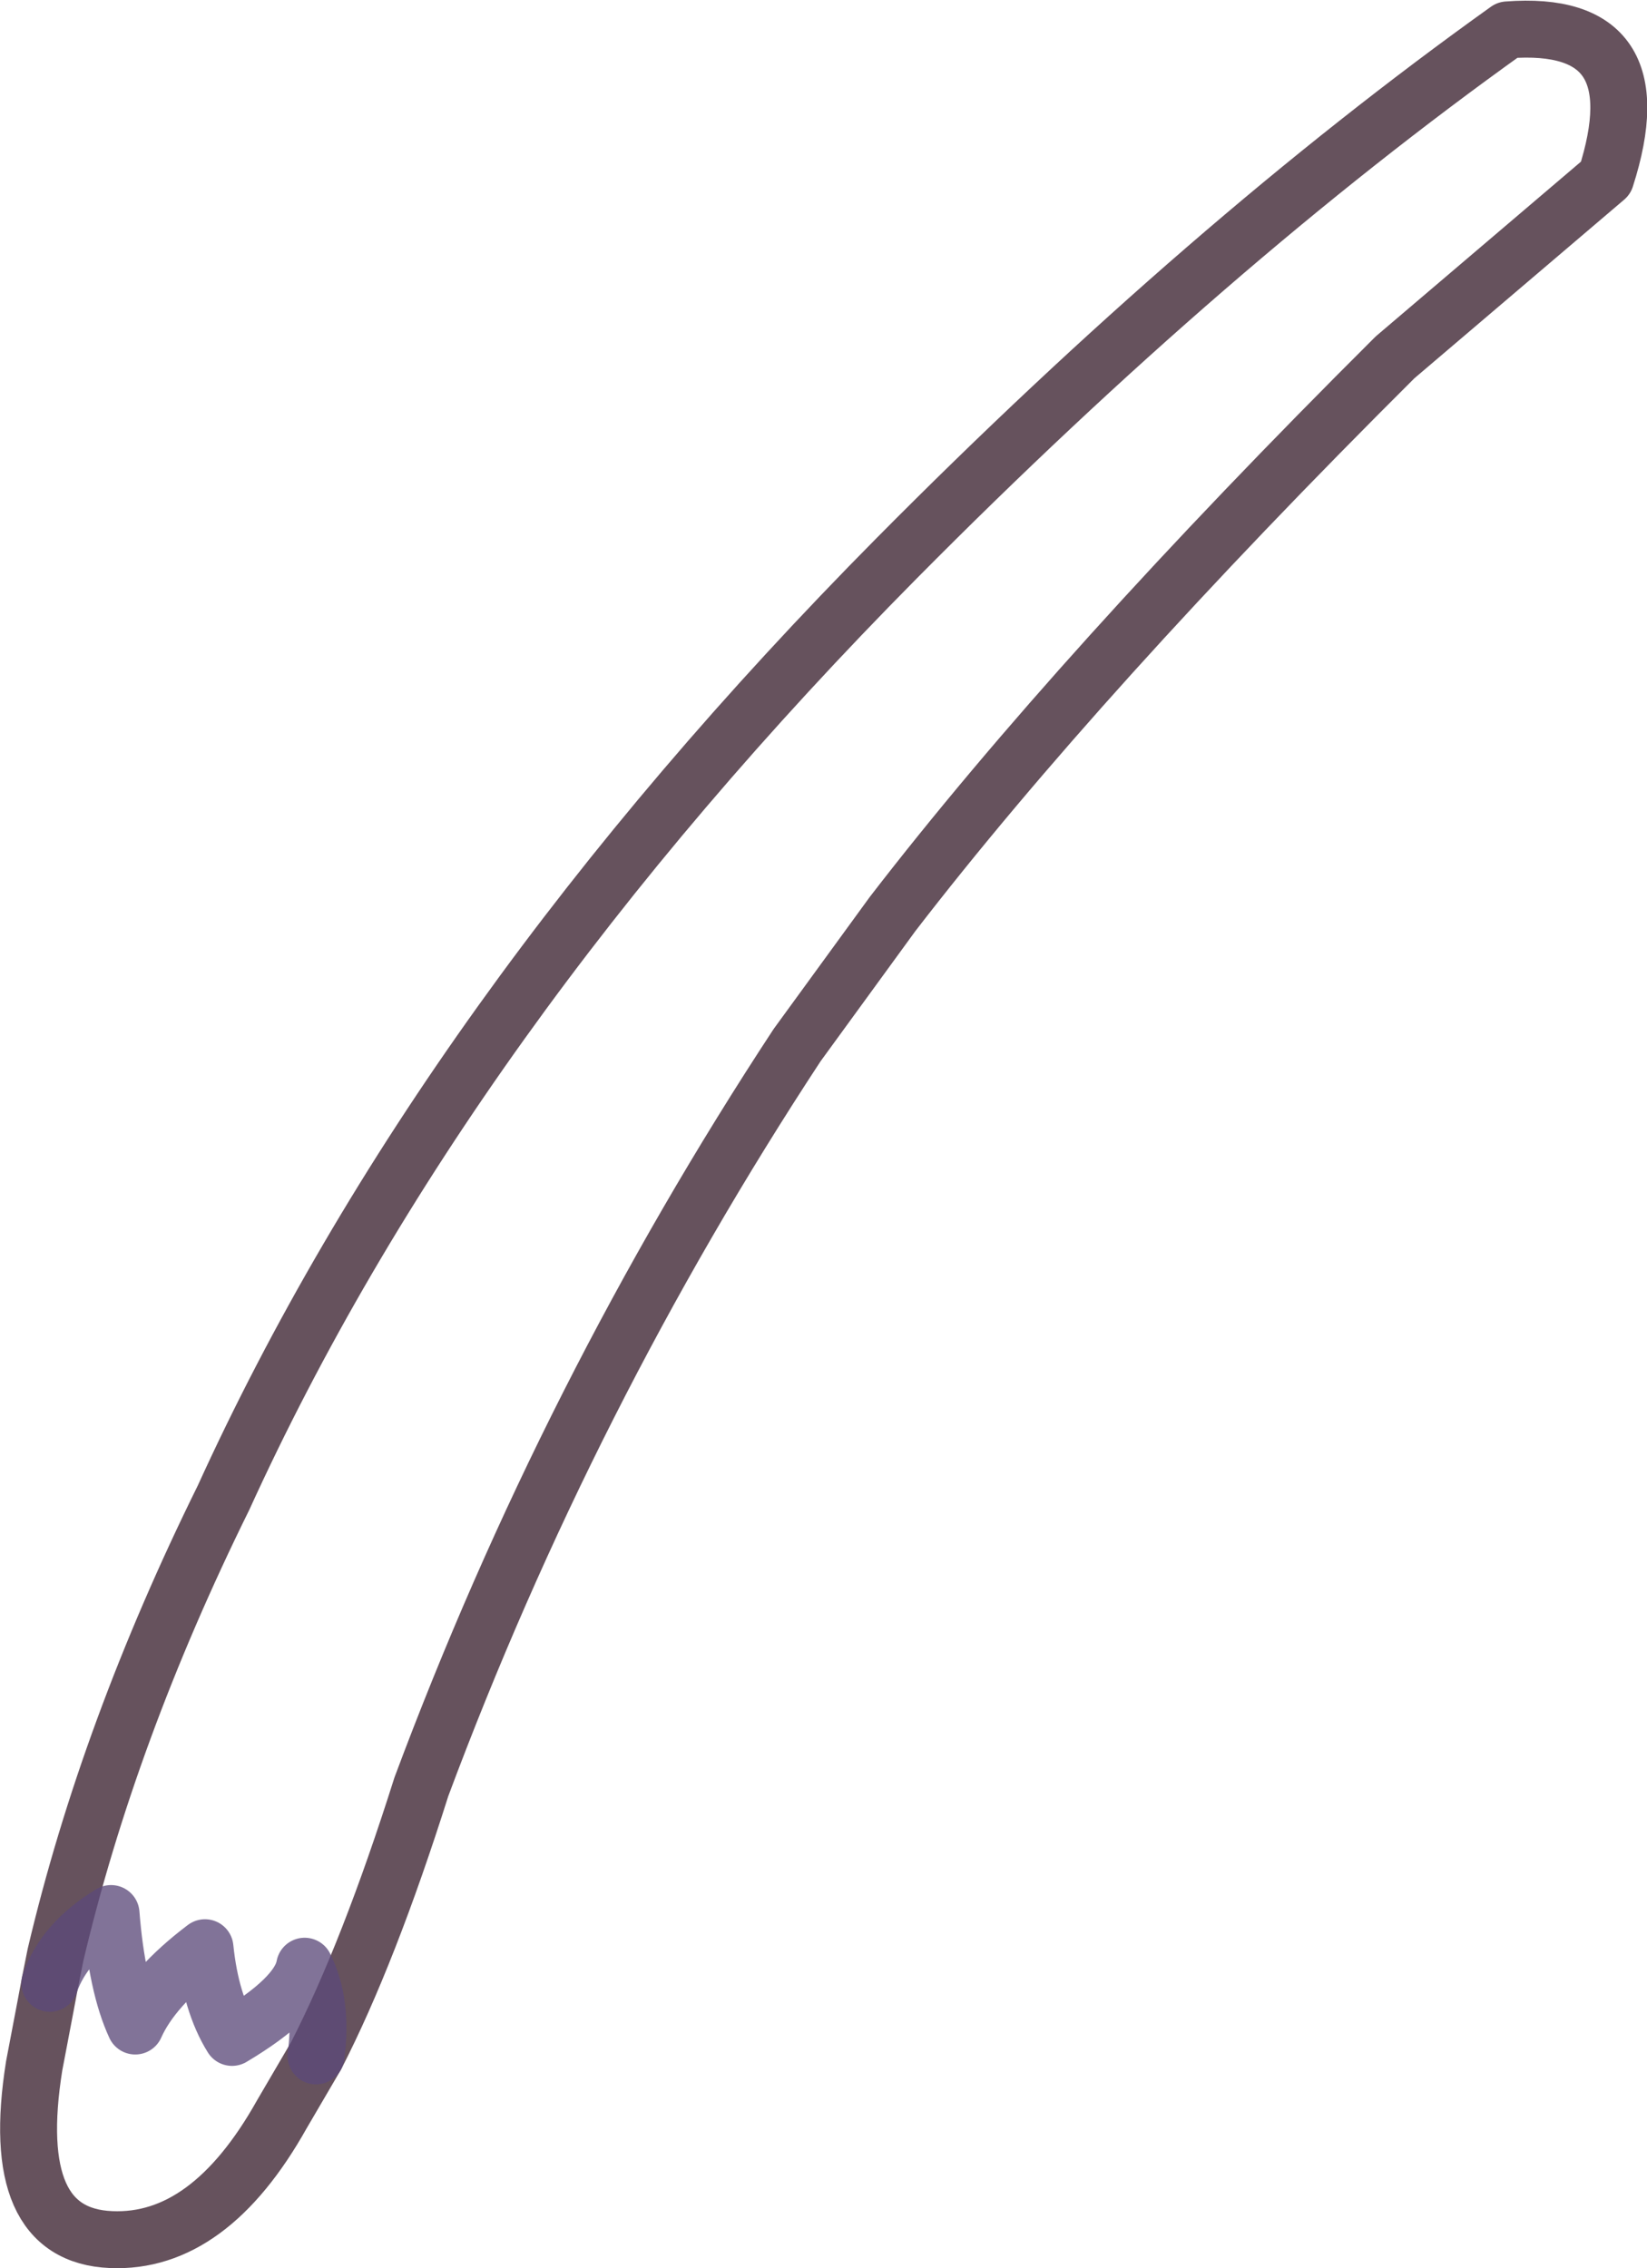 <?xml version="1.0" encoding="UTF-8" standalone="no"?>
<svg xmlns:xlink="http://www.w3.org/1999/xlink" height="79.65px" width="57.85px" xmlns="http://www.w3.org/2000/svg">
  <g transform="matrix(1.0, 0.0, 0.0, 1.0, 28.95, 39.8)">
    <path d="M-17.85 32.4 Q-16.0 28.8 -14.15 22.95 -9.0 9.15 -0.95 -3.1 L2.4 -7.7 Q8.95 -16.2 20.05 -27.25 L27.45 -33.55 Q29.25 -39.15 24.0 -38.75 13.5 -31.25 2.55 -20.2 -13.4 -4.1 -21.1 12.8 -25.15 21.0 -27.0 28.85 L-27.2 29.85 -27.35 30.65 -27.75 32.75 Q-28.7 38.7 -25.05 38.85 -21.6 39.0 -19.05 34.45 L-17.85 32.4" fill="none" stroke="#381e2d" stroke-linecap="round" stroke-linejoin="round" stroke-opacity="0.769" stroke-width="2.0"/>
    <path d="M-27.2 29.85 Q-26.7 28.4 -25.05 27.4 -24.85 29.95 -24.2 31.35 -23.6 30.0 -21.75 28.6 -21.55 30.55 -20.8 31.75 -18.45 30.35 -18.25 29.25 -17.6 30.55 -17.85 32.4" fill="none" stroke="#5b4979" stroke-linecap="round" stroke-linejoin="round" stroke-opacity="0.769" stroke-width="2.0"/>
  </g>
</svg>
